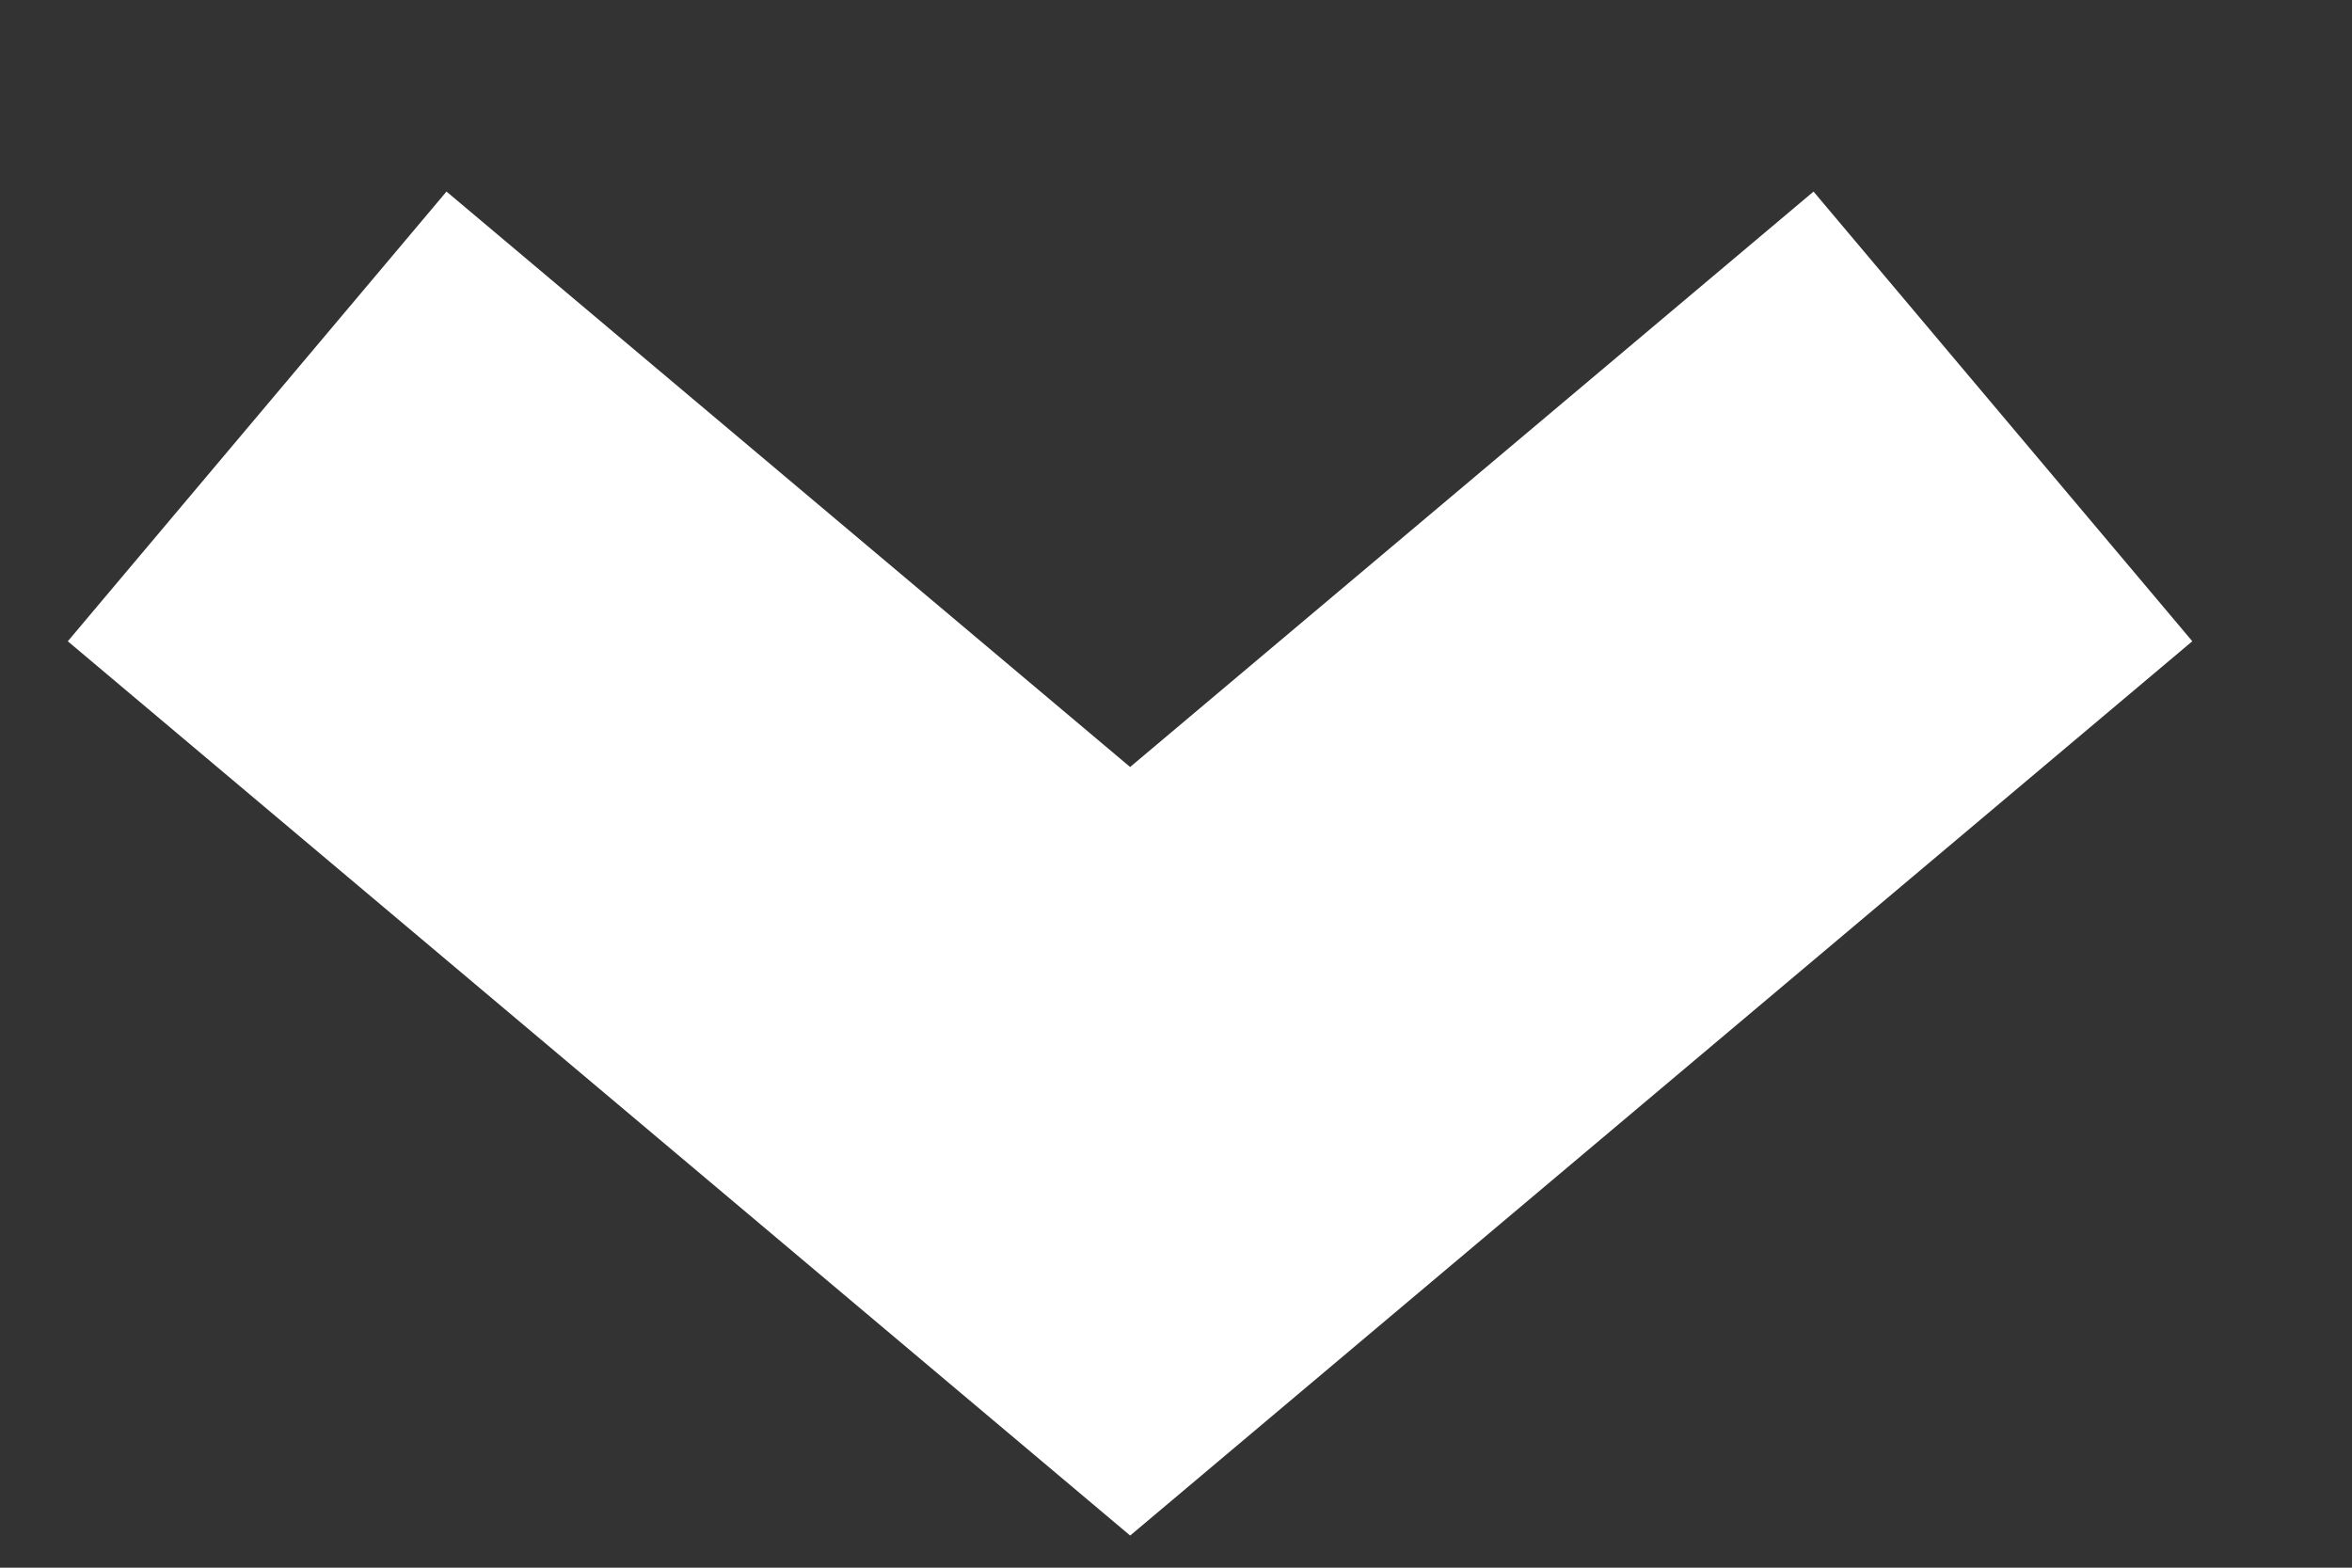 <svg width="12" height="8" viewBox="0 0 12 8" fill="none" xmlns="http://www.w3.org/2000/svg">
<rect x="0" y="0" width="12" height="8" fill="#333333" stroke="none"/>
<path d="M10.219 2.125L5.766 5.875L1.312 2.125" stroke="white" stroke-width="3"/>
</svg>
